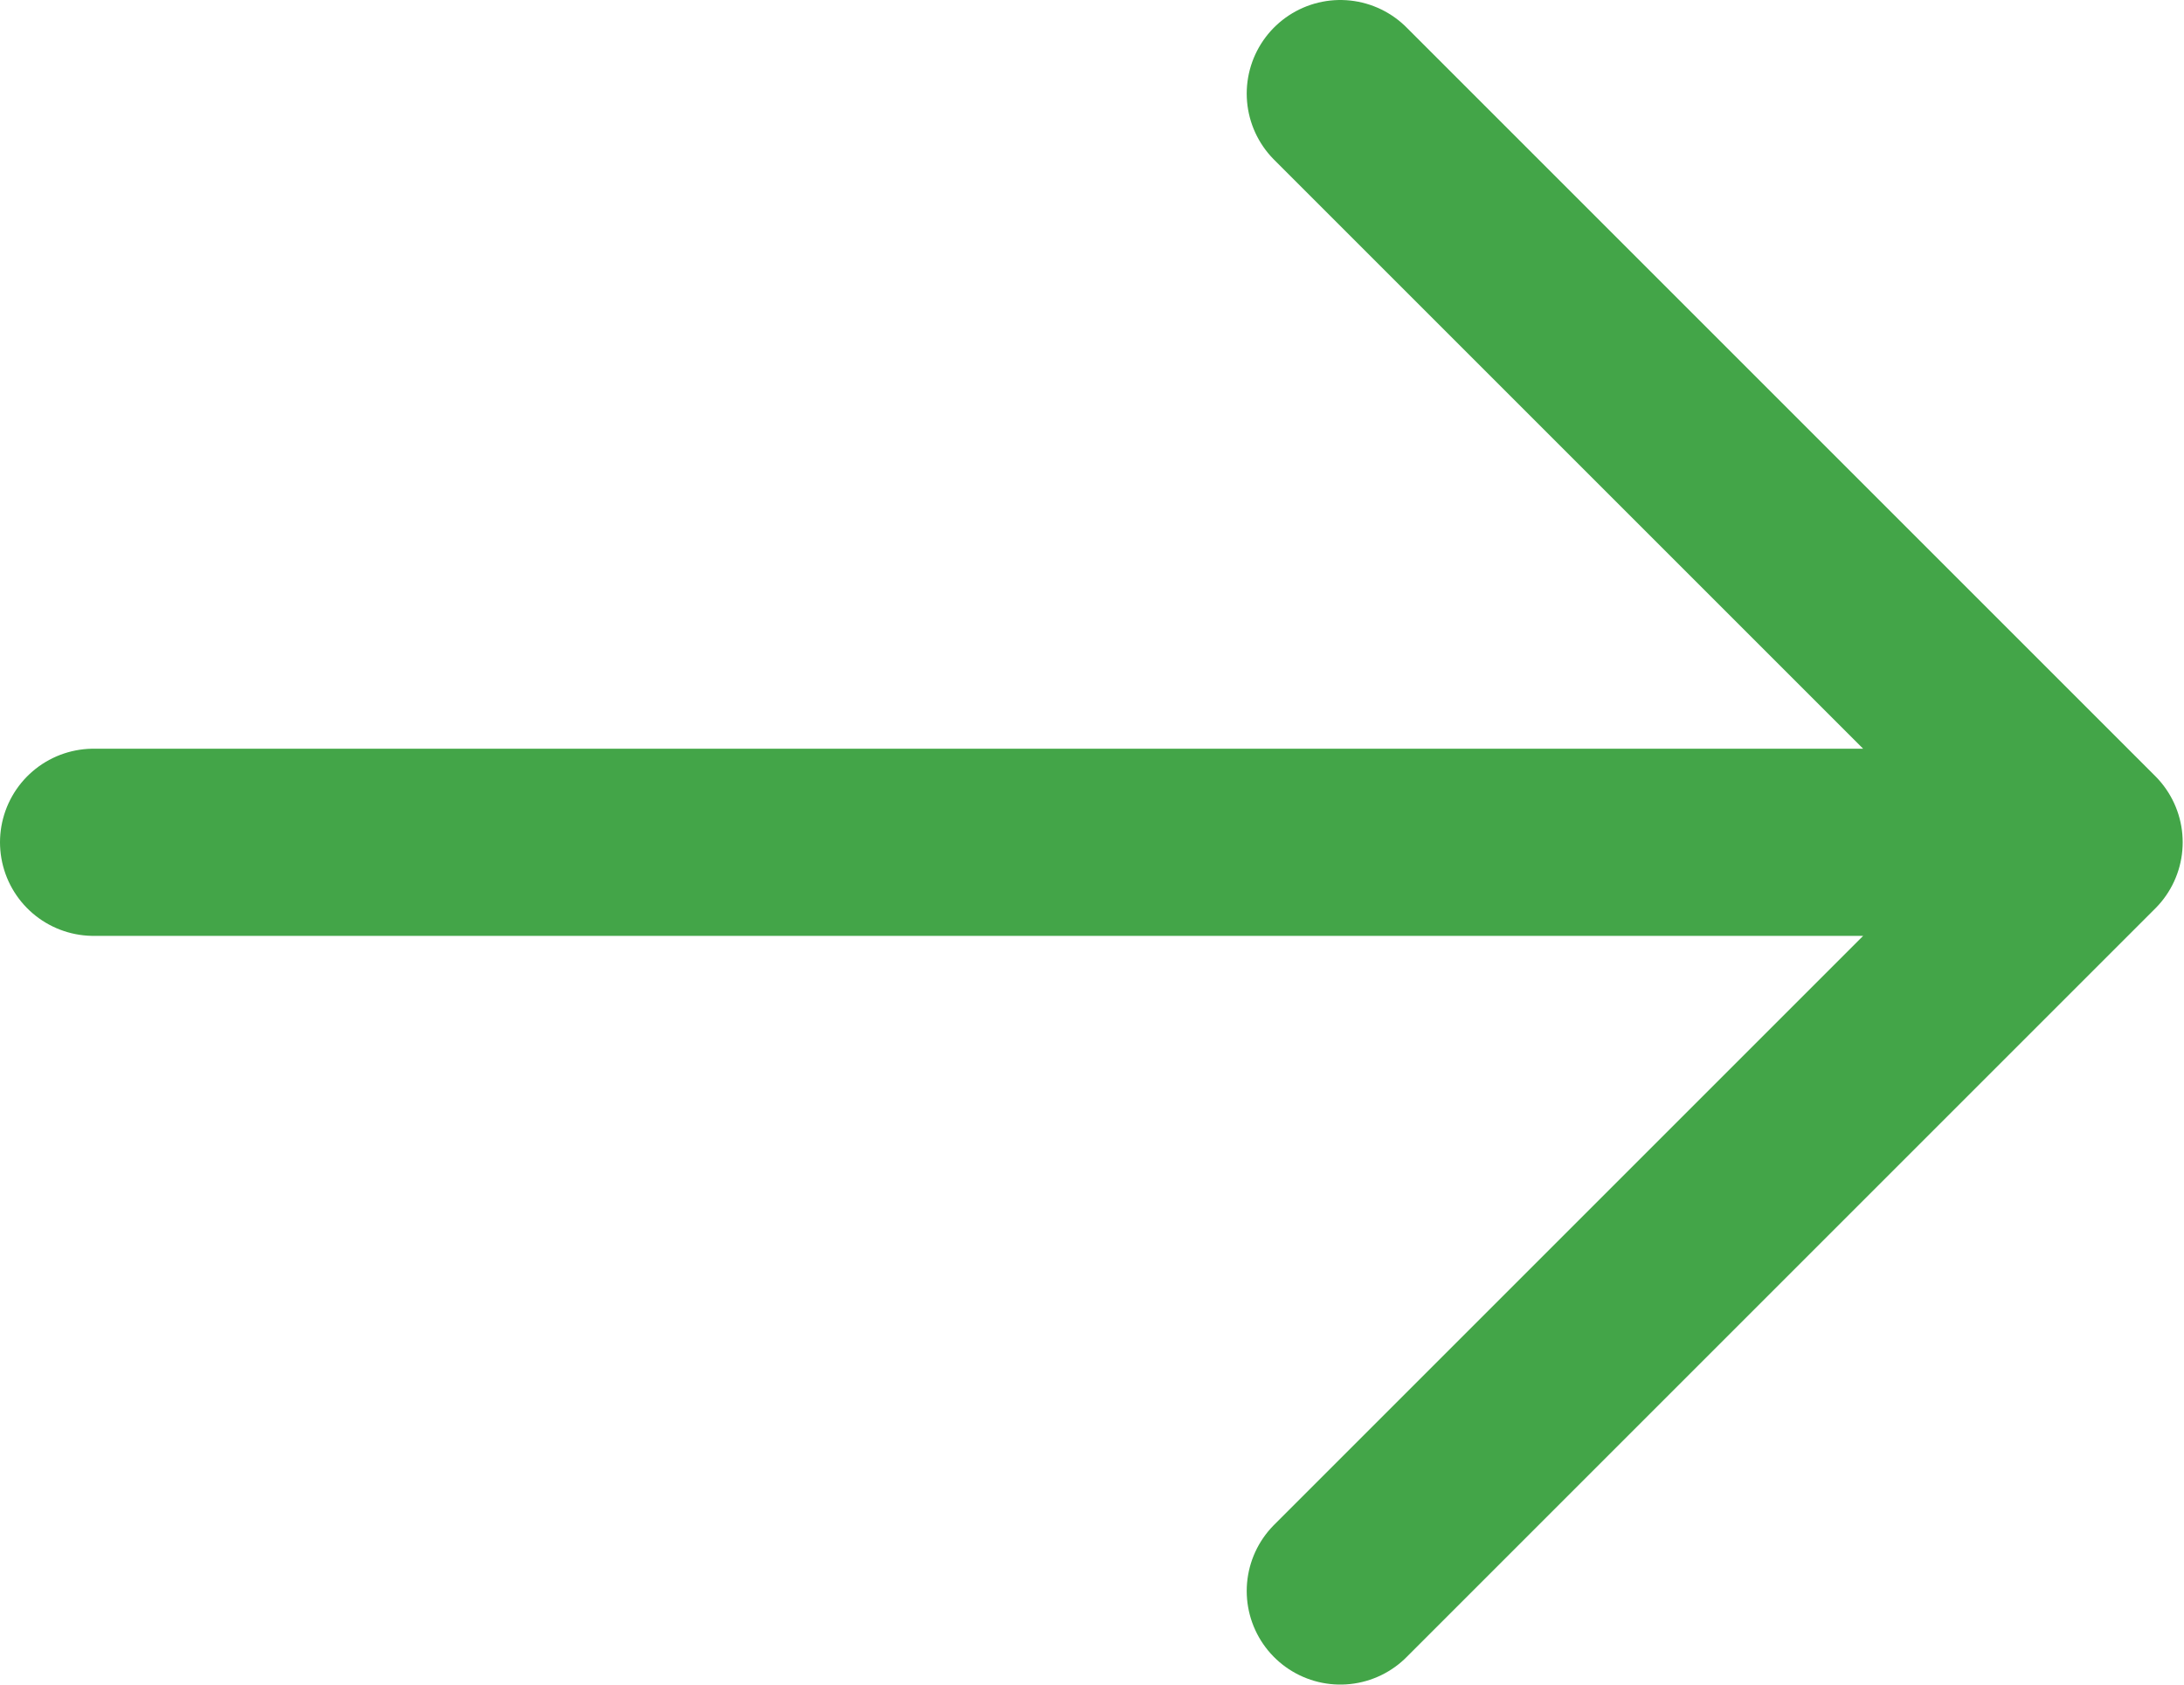 <svg width="11.667" height="9.004" viewBox="0 0 11.667 9.004" fill="none" xmlns="http://www.w3.org/2000/svg" xmlns:xlink="http://www.w3.org/1999/xlink">
	<desc>
			Created with Pixso.
	</desc>
	<defs/>
	<path id="Icon" d="M0.5 4.5L11.16 4.5M7.16 0.5L11.16 4.5L7.16 8.5" stroke="#43A548" stroke-opacity="1" stroke-width="1" stroke-linejoin="round" stroke-linecap="round"/>
</svg>
